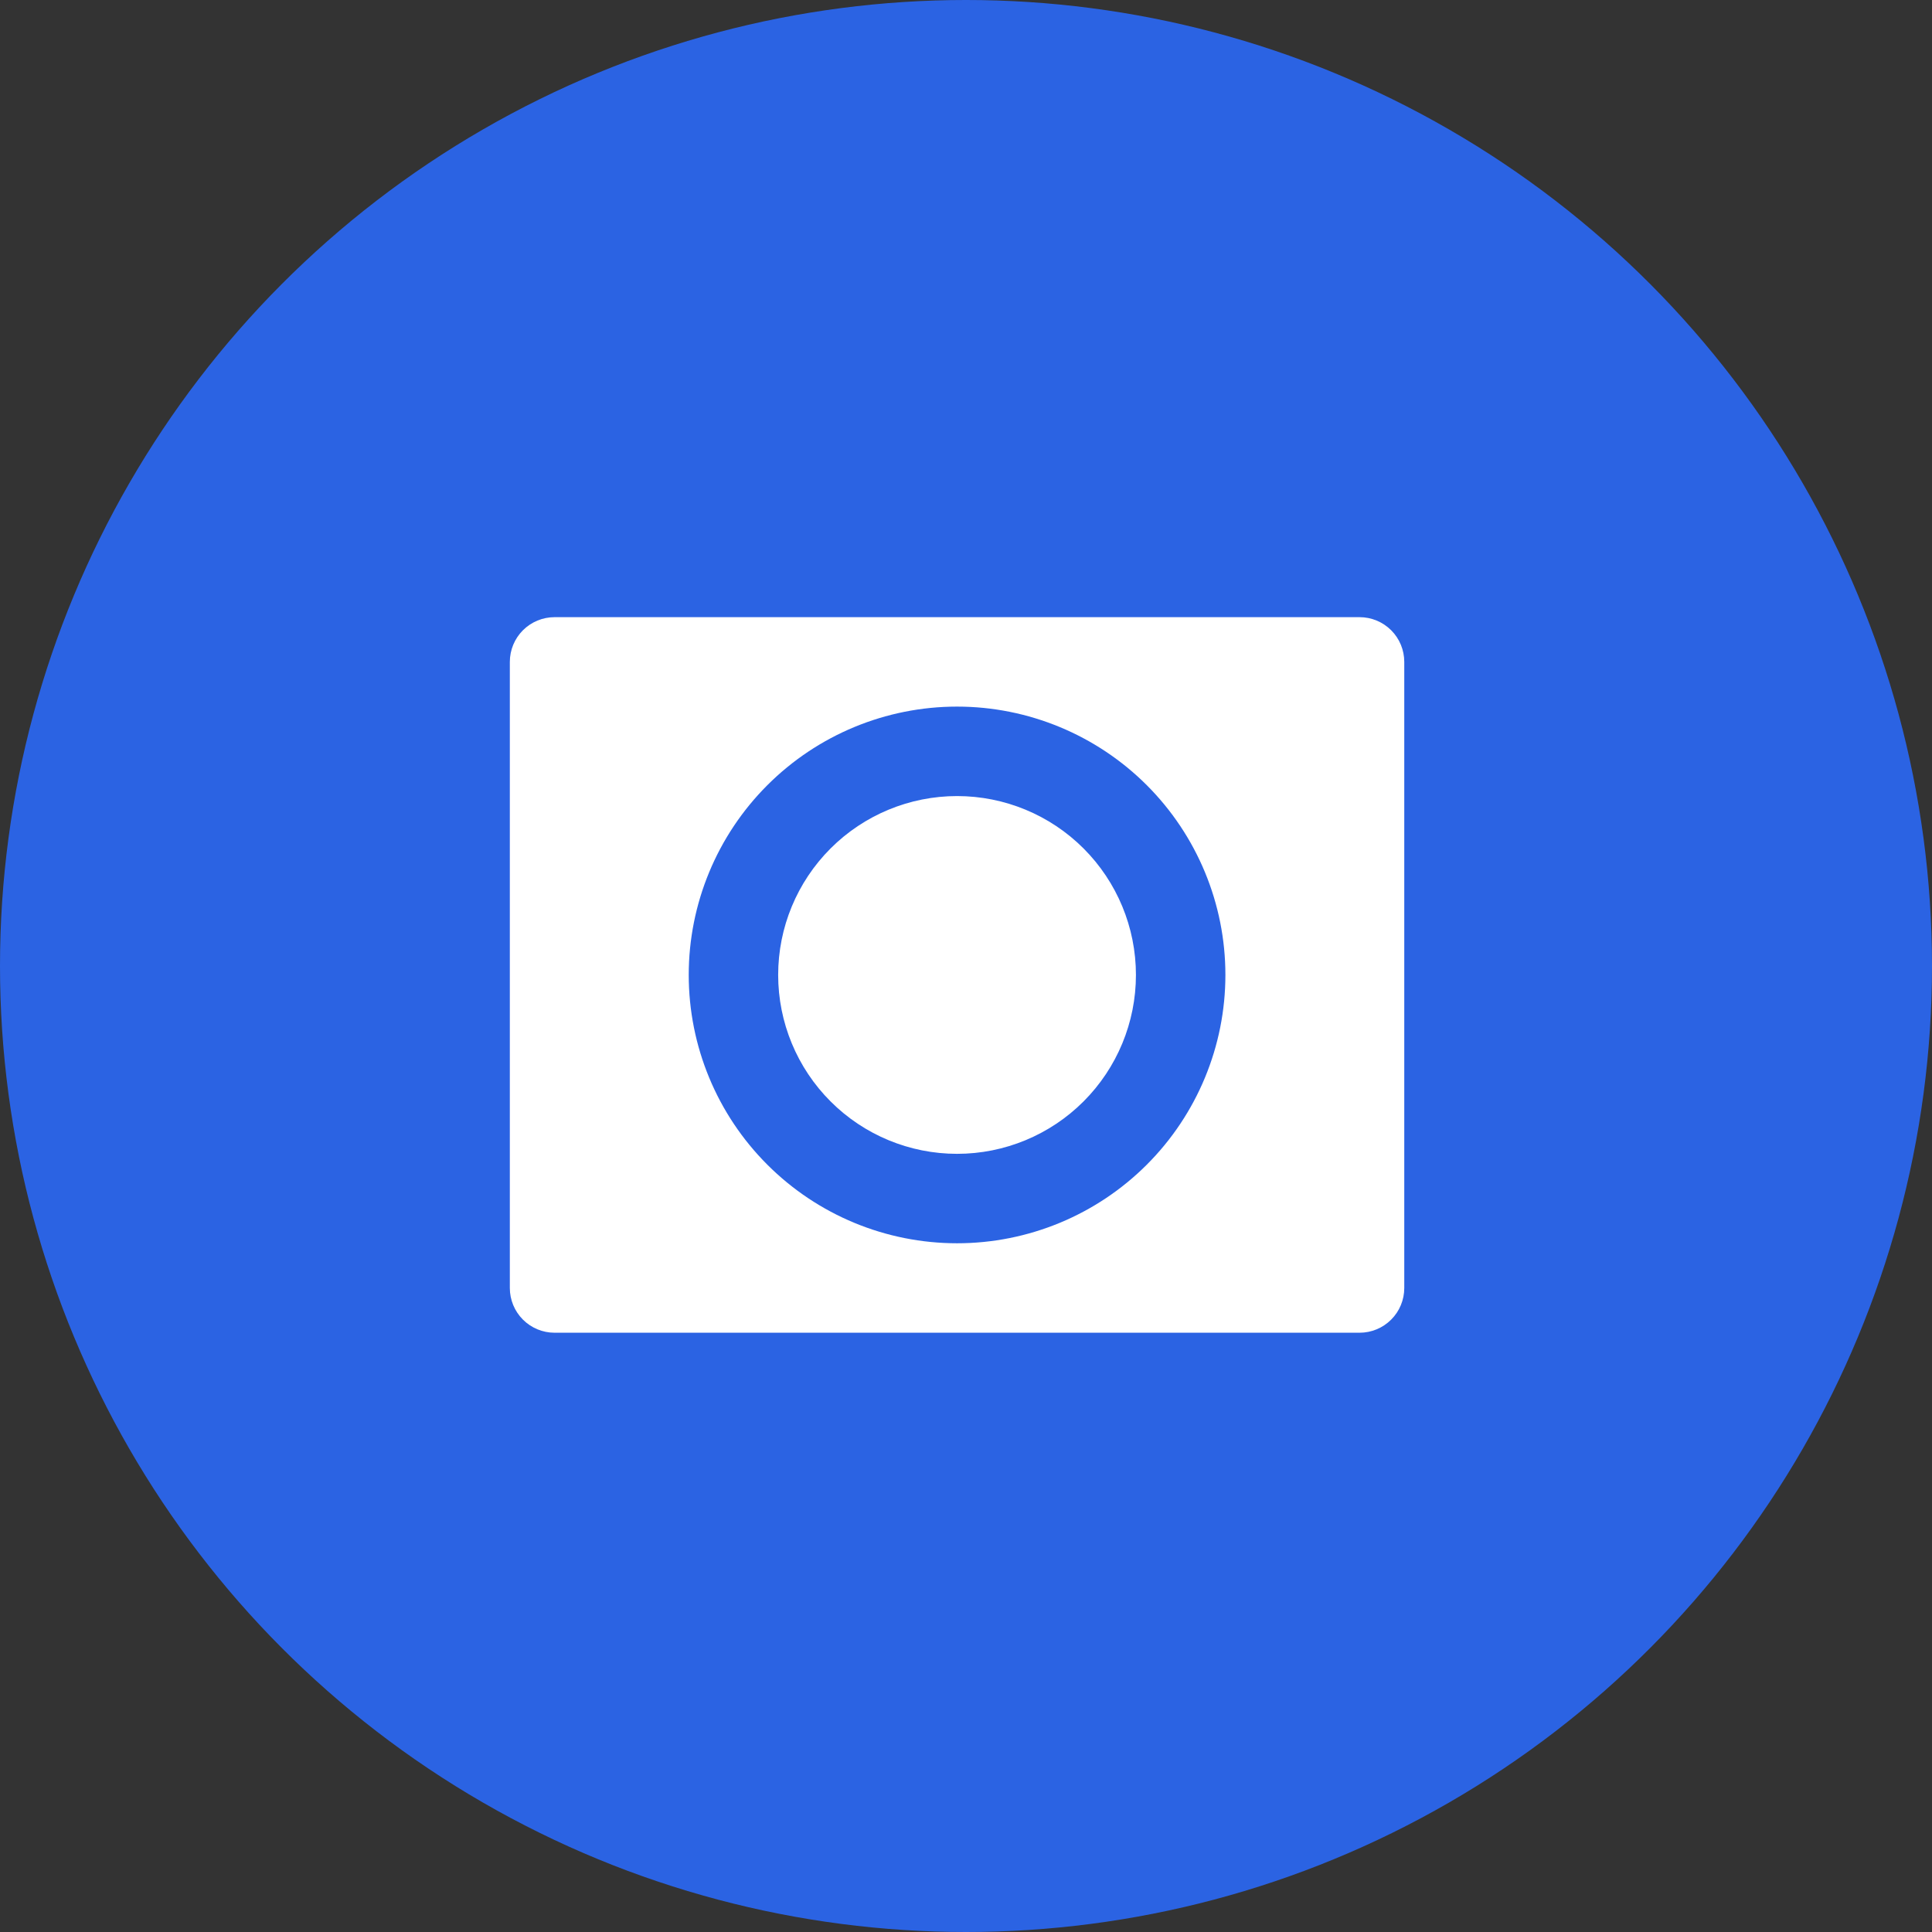 <svg width="72" height="72" viewBox="0 0 72 72" fill="none" xmlns="http://www.w3.org/2000/svg">
<rect x="0" y="0" width="72" height="72" fill="#333333" stroke="none"/>
<circle cx="36" cy="36" r="36" fill="#2B63E3"/>
<path d="M30.667 23L40.667 23H44H50.667C51.109 23 51.533 23.176 51.845 23.488C52.158 23.801 52.333 24.225 52.333 24.667V48C52.333 48.442 52.158 48.866 51.845 49.178C51.533 49.491 51.109 49.667 50.667 49.667H20.667C20.225 49.667 19.801 49.491 19.488 49.178C19.176 48.866 19 48.442 19 48V24.667C19 24.225 19.176 23.801 19.488 23.488C19.801 23.176 20.225 23 20.667 23H27.333L30.667 23ZM35.667 46.333C38.319 46.333 40.862 45.28 42.738 43.404C44.613 41.529 45.667 38.986 45.667 36.333C45.667 33.681 44.613 31.138 42.738 29.262C40.862 27.387 38.319 26.333 35.667 26.333C33.014 26.333 30.471 27.387 28.596 29.262C26.72 31.138 25.667 33.681 25.667 36.333C25.667 38.986 26.72 41.529 28.596 43.404C30.471 45.28 33.014 46.333 35.667 46.333ZM35.667 43C33.899 43 32.203 42.298 30.953 41.047C29.702 39.797 29 38.101 29 36.333C29 34.565 29.702 32.87 30.953 31.619C32.203 30.369 33.899 29.667 35.667 29.667C37.435 29.667 39.13 30.369 40.381 31.619C41.631 32.87 42.333 34.565 42.333 36.333C42.333 38.101 41.631 39.797 40.381 41.047C39.13 42.298 37.435 43 35.667 43Z" fill="white"/>
</svg>
